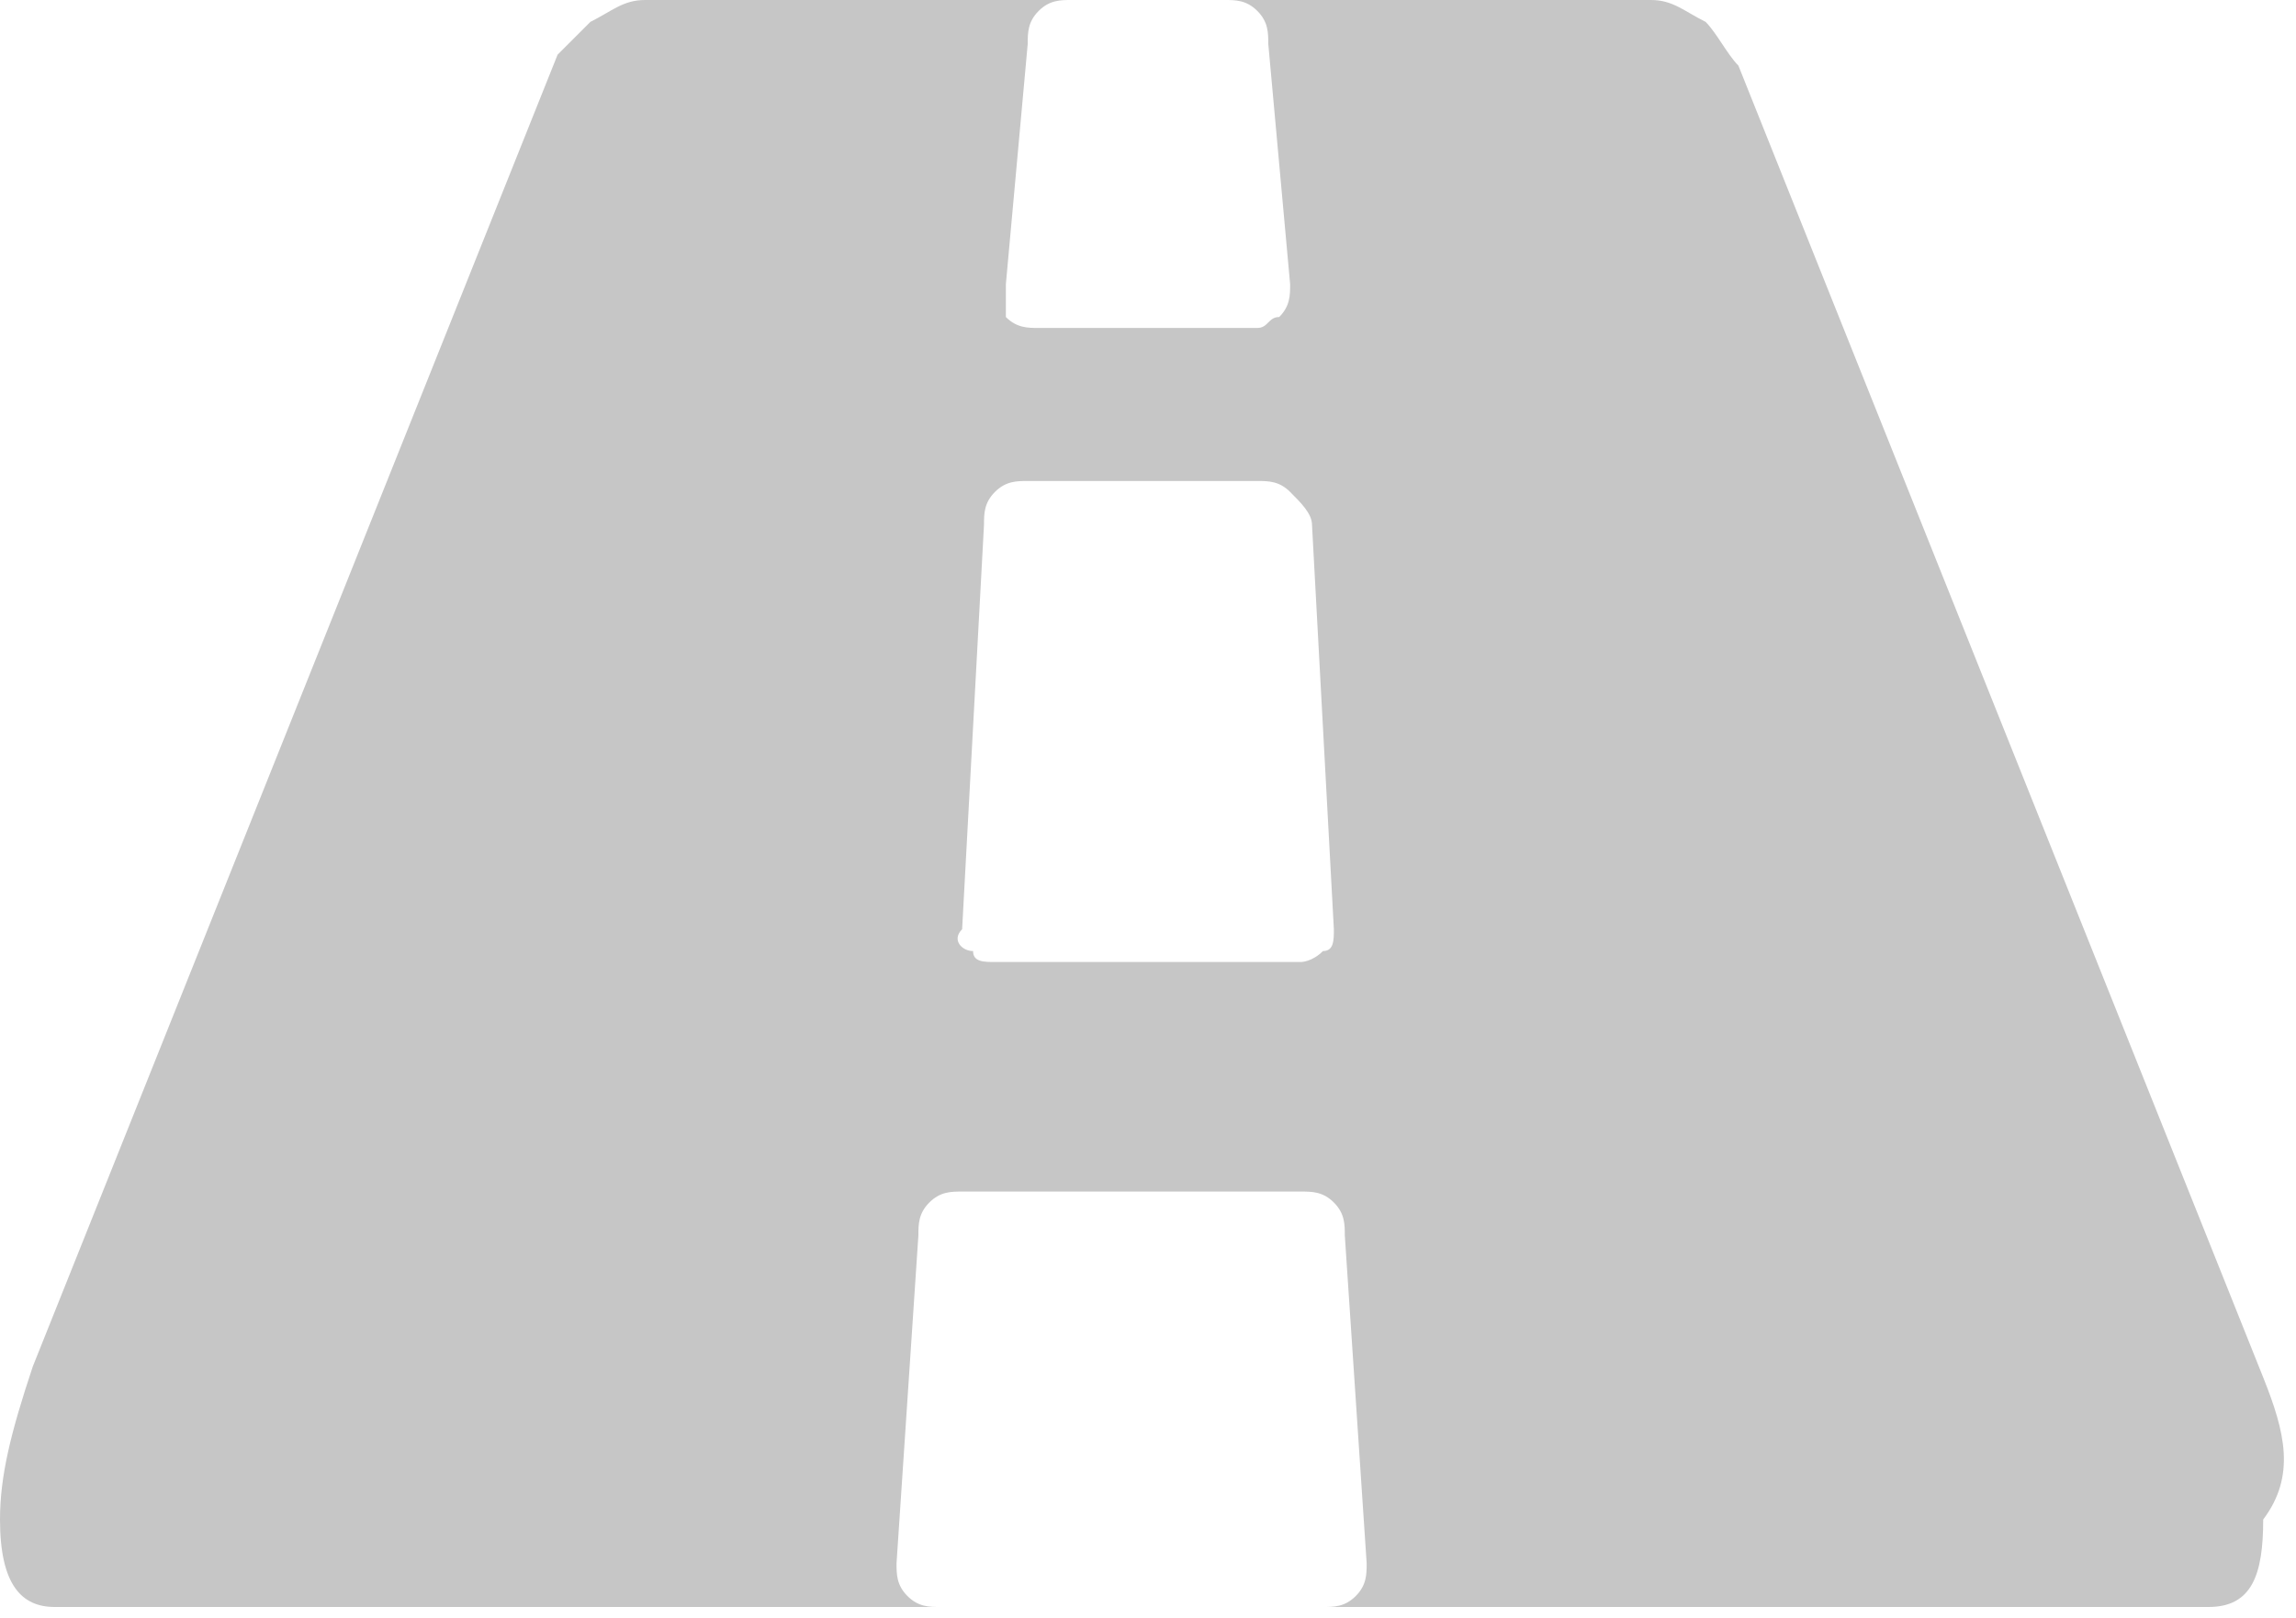 <?xml version="1.0" encoding="utf-8"?>
<!-- Generator: Adobe Illustrator 21.0.2, SVG Export Plug-In . SVG Version: 6.00 Build 0)  -->
<svg version="1.1" id="Capa_1" xmlns="http://www.w3.org/2000/svg" xmlns:xlink="http://www.w3.org/1999/xlink" x="0px" y="0px"
	 viewBox="0 0 21 14.8" style="enable-background:new 0 0 21 14.8;" xml:space="preserve">
<style type="text/css">
	.st0{fill:#C6C6C6;}
</style>
<g>
	<path class="st0" d="M20.7,12.6l-4.8-12c-0.1-0.1-0.2-0.3-0.3-0.4C15.4,0.1,15.3,0,15.1,0h-3.9c0.1,0,0.2,0,0.3,0.1
		c0.1,0.1,0.1,0.2,0.1,0.3l0.2,2.2c0,0.1,0,0.2-0.1,0.3C11.6,2.9,11.6,3,11.5,3H9.5c-0.1,0-0.2,0-0.3-0.1C9.2,2.8,9.2,2.7,9.2,2.6
		l0.2-2.2c0-0.1,0-0.2,0.1-0.3C9.6,0,9.7,0,9.8,0H5.9C5.7,0,5.6,0.1,5.4,0.2C5.3,0.3,5.2,0.4,5.1,0.5l-4.8,12
		C0.1,13.1,0,13.5,0,13.9c0,0.6,0.2,0.8,0.5,0.8h8.1c-0.1,0-0.2,0-0.3-0.1c-0.1-0.1-0.1-0.2-0.1-0.3l0.2-3c0-0.1,0-0.2,0.1-0.3
		c0.1-0.1,0.2-0.1,0.3-0.1h3.1c0.1,0,0.2,0,0.3,0.1c0.1,0.1,0.1,0.2,0.1,0.3l0.2,3c0,0.1,0,0.2-0.1,0.3c-0.1,0.1-0.2,0.1-0.3,0.1
		h8.1c0.4,0,0.5-0.3,0.5-0.8C21,13.5,20.9,13.1,20.7,12.6z M12.2,8.5c0,0.1,0,0.2-0.1,0.2c-0.1,0.1-0.2,0.1-0.2,0.1H9.1
		c-0.1,0-0.2,0-0.2-0.1C8.8,8.7,8.7,8.6,8.8,8.5v0L9,4.8c0-0.1,0-0.2,0.1-0.3c0.1-0.1,0.2-0.1,0.3-0.1h2.1c0.1,0,0.2,0,0.3,0.1
		C11.9,4.6,12,4.7,12,4.8L12.2,8.5L12.2,8.5L12.2,8.5z"/>
</g>
</svg>
